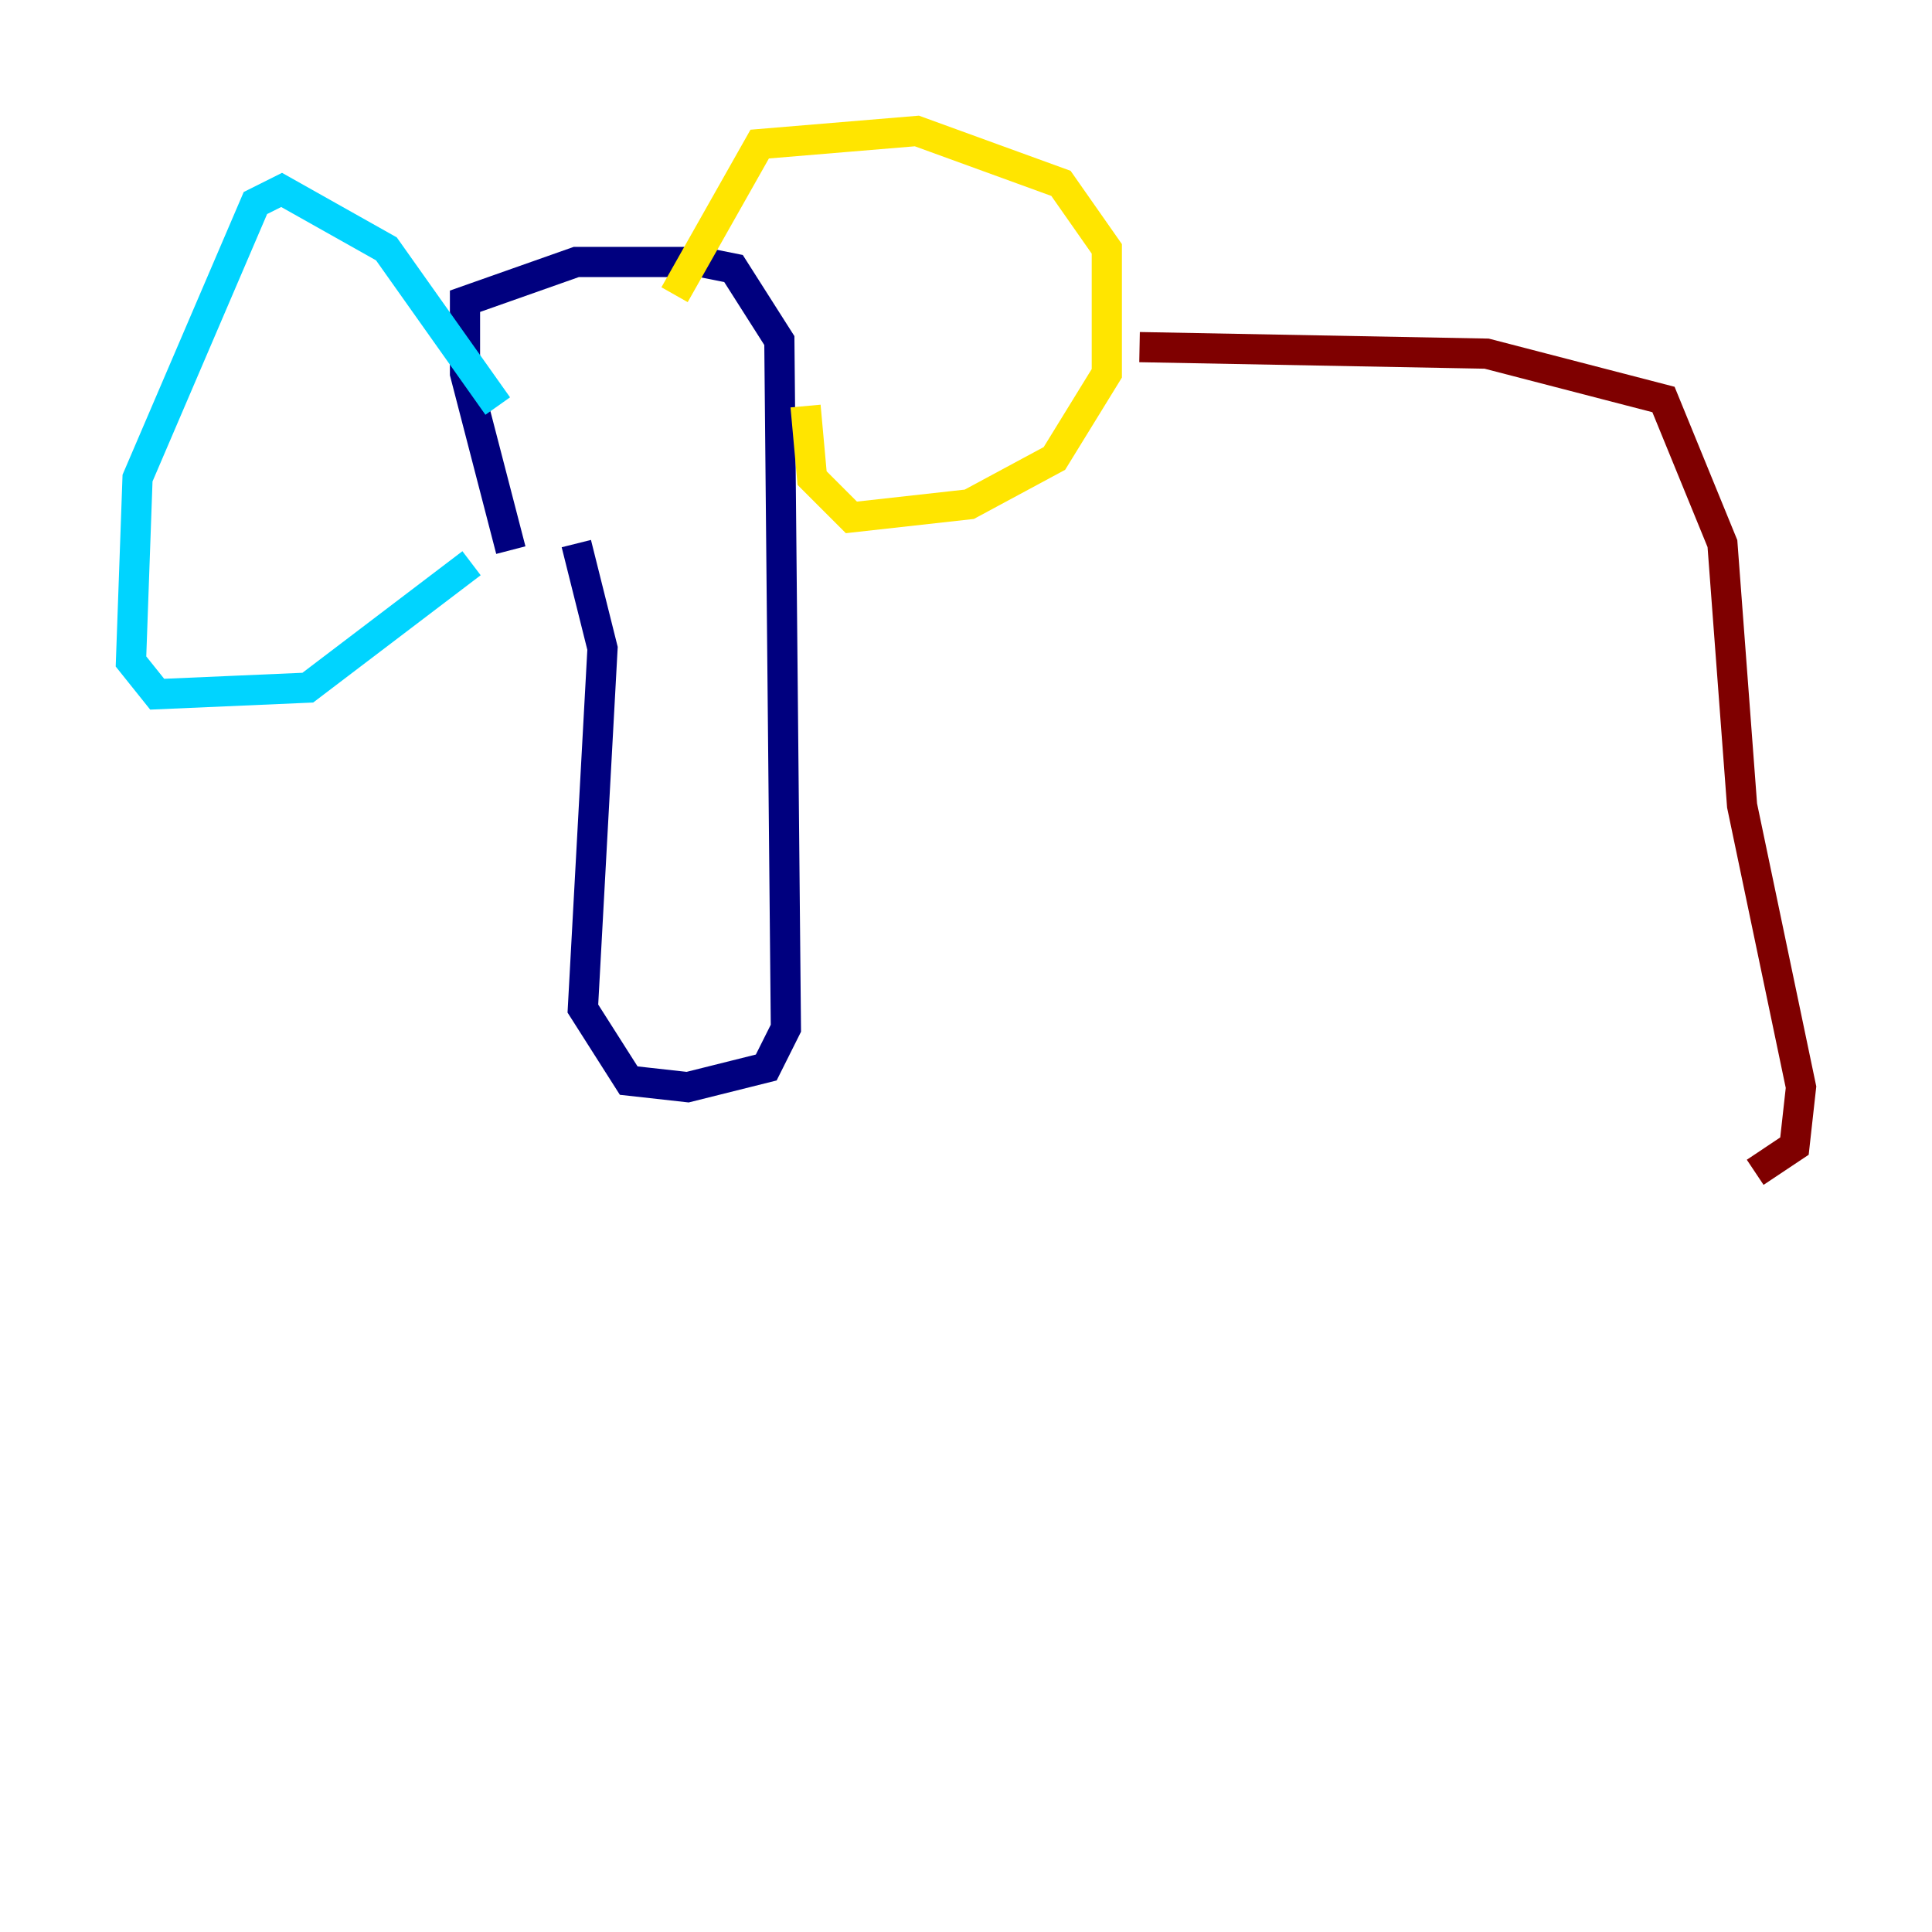 <?xml version="1.0" encoding="utf-8" ?>
<svg baseProfile="tiny" height="128" version="1.2" viewBox="0,0,128,128" width="128" xmlns="http://www.w3.org/2000/svg" xmlns:ev="http://www.w3.org/2001/xml-events" xmlns:xlink="http://www.w3.org/1999/xlink"><defs /><polyline fill="none" points="33.844,36.447 30.807,24.732 30.807,19.959 38.183,17.356 46.427,17.356 48.597,17.79 51.634,22.563 52.068,68.122 50.766,70.725 45.559,72.027 41.654,71.593 38.617,66.82 39.919,42.956 38.183,36.014" stroke="#00007f" stroke-width="2" /><polyline fill="none" points="32.976,26.902 25.6,16.488 18.658,12.583 16.922,13.451 9.112,31.675 8.678,43.824 10.414,45.993 20.393,45.559 31.241,37.315" stroke="#00d4ff" stroke-width="2" /><polyline fill="none" points="44.691,19.525 50.332,9.546 60.746,8.678 70.291,12.149 73.329,16.488 73.329,24.732 69.858,30.373 64.217,33.41 56.407,34.278 53.803,31.675 53.37,26.902" stroke="#ffe500" stroke-width="2" /><polyline fill="none" points="75.498,22.997 98.495,23.43 110.21,26.468 114.115,36.014 115.417,53.37 119.322,72.027 118.888,75.932 116.285,77.668" stroke="#7f0000" stroke-width="2" /></svg>